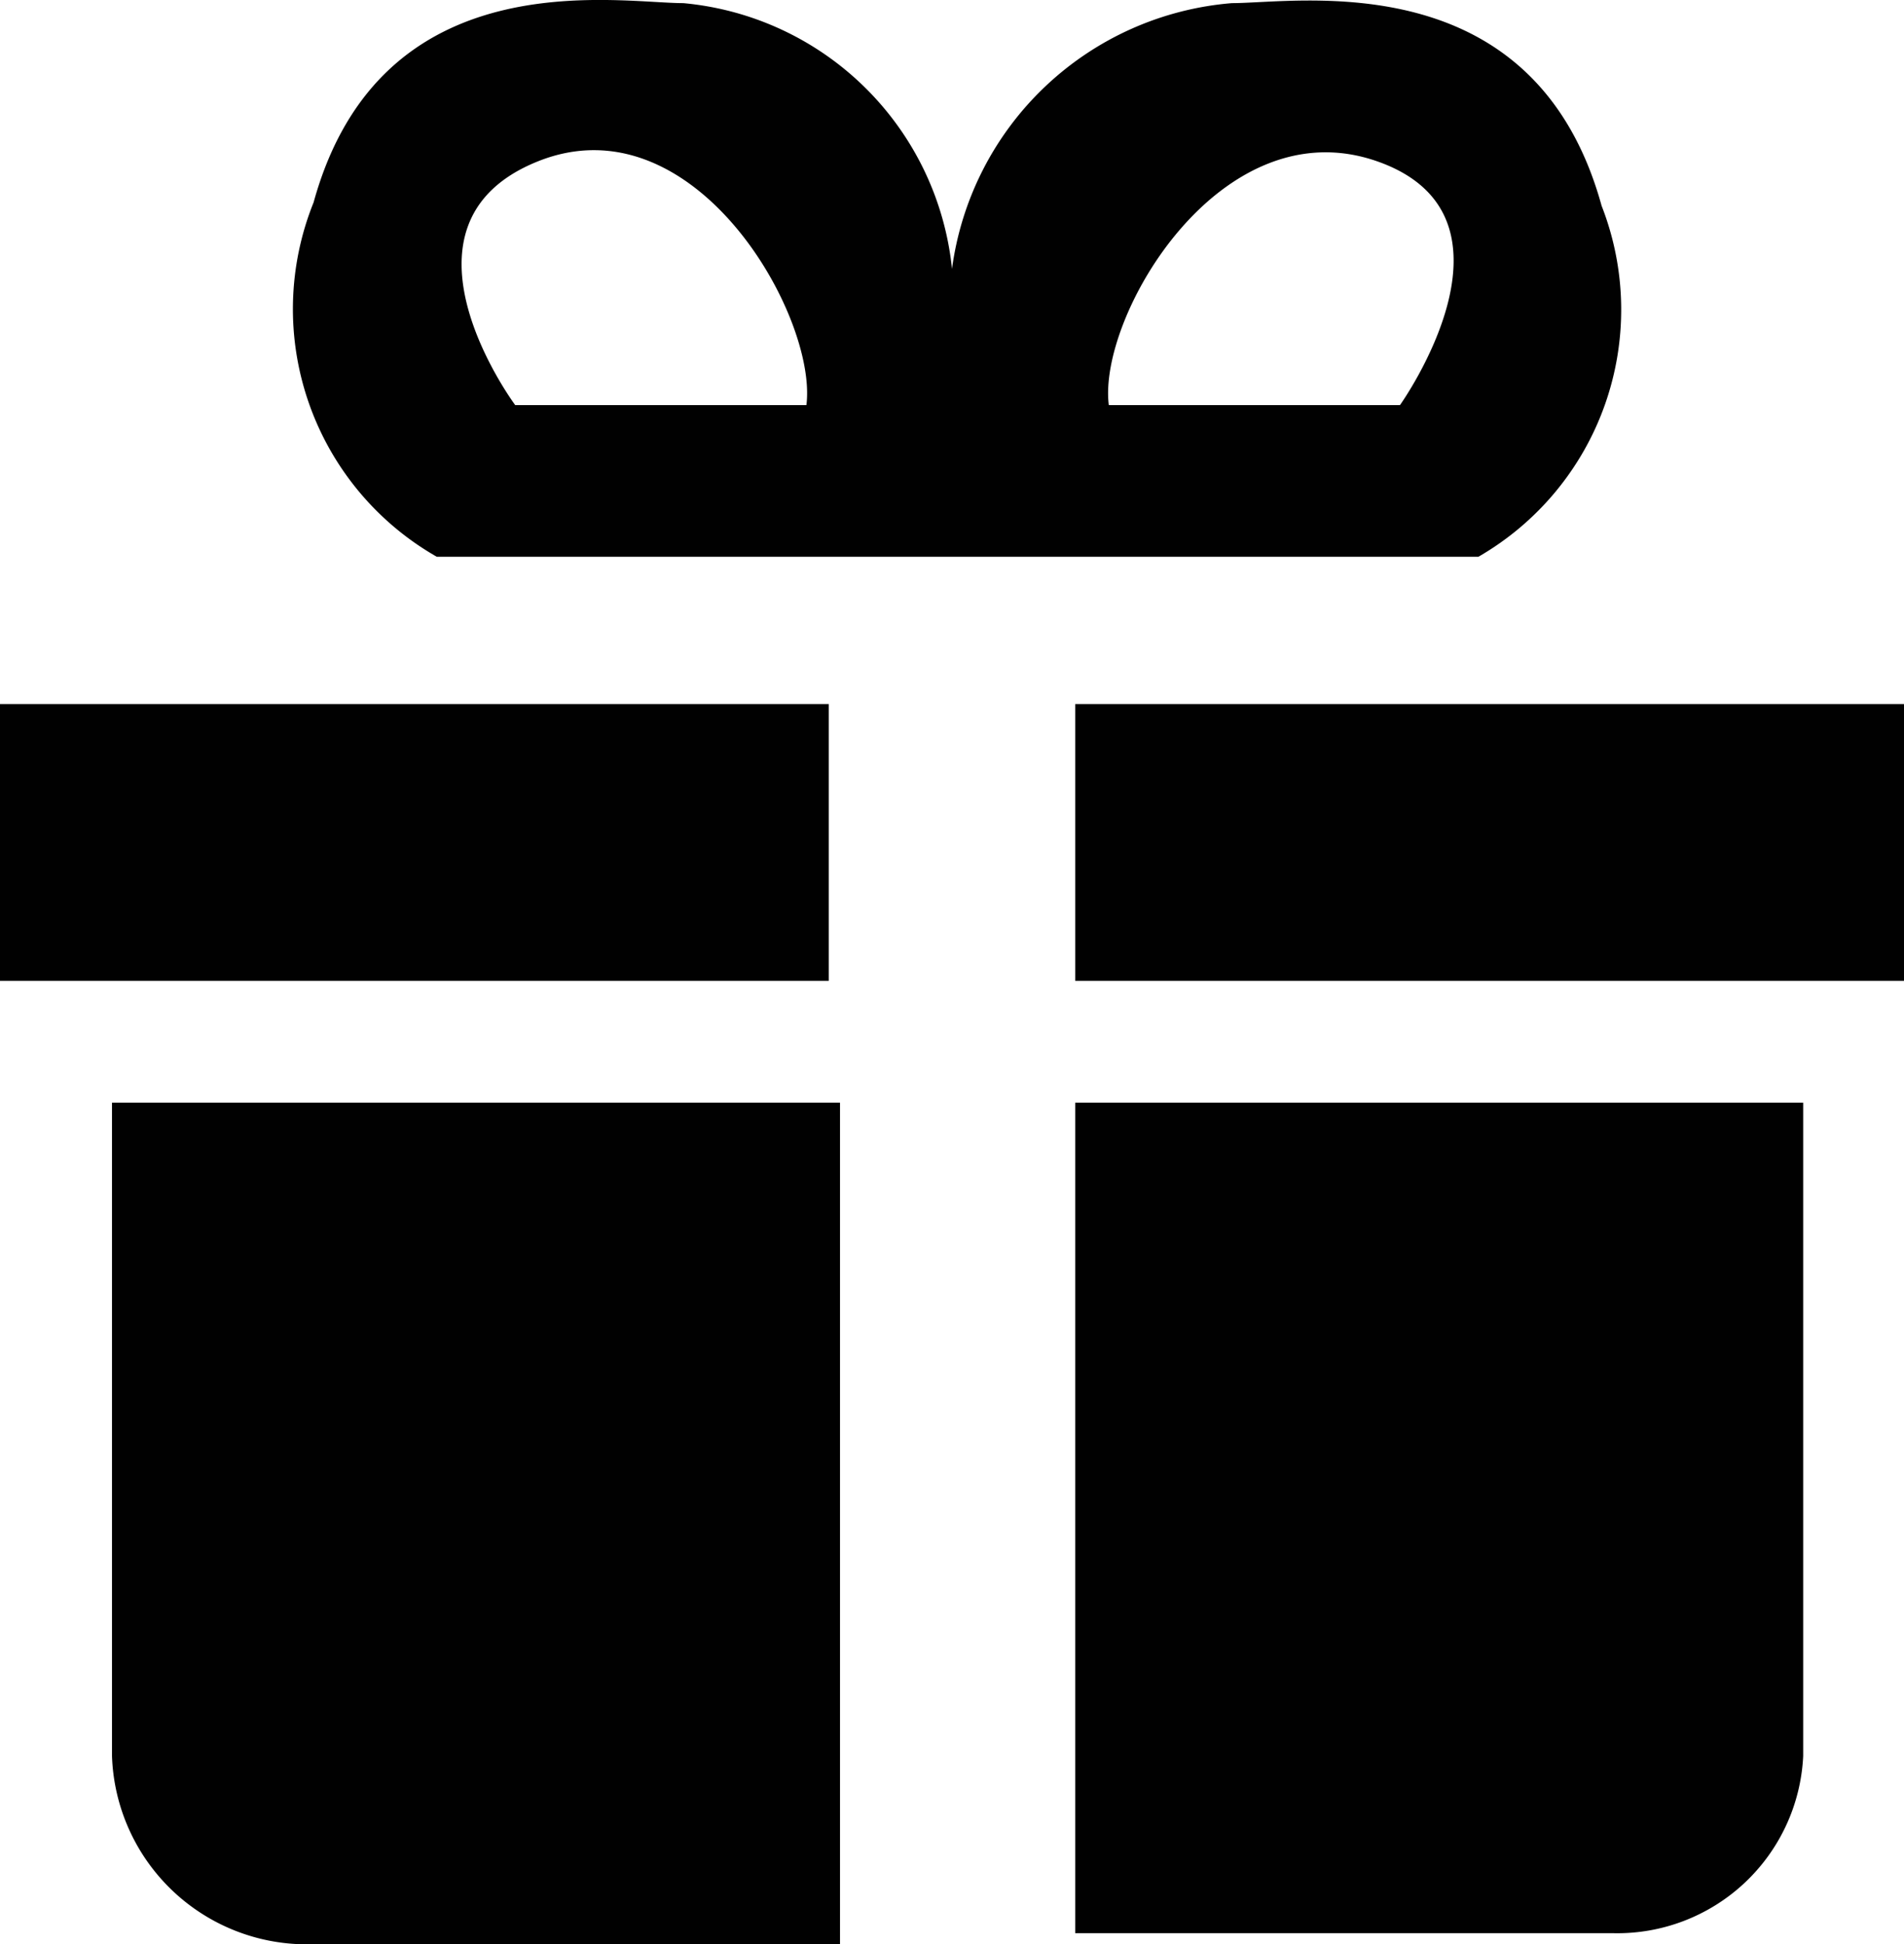 <svg xmlns="http://www.w3.org/2000/svg" width="73" height="74.558" viewBox="0 0 73 74.558"><path d="M4.294,42.258H32.206V74.53H11.594a7.473,7.473,0,0,1-7.3-7.219h0ZM61.835,74.105H41.224V42.258H69.135V67.311a7.137,7.137,0,0,1-7.3,6.794ZM0,26.971H31.776V37.587H0Zm41.224,0H73V37.587H41.224ZM61.406,7.863C58.829-1.479,49.812.092,47.235.092A11.793,11.793,0,0,0,36.5,10.283,11.4,11.4,0,0,0,26.194.092c-2.576,0-11.594-1.7-14.171,7.643a10.938,10.938,0,0,0,4.724,13.588H56.682A10.938,10.938,0,0,0,61.406,7.863ZM30.918,15.506H19.753s-5.153-6.921.859-9.342S31.347,12.109,30.918,15.506Zm22.759,0H42.512c-.429-3.4,4.294-11.465,10.306-9.342S53.676,15.506,53.676,15.506Z" transform="translate(0 0.028)" fill="#010101"/></svg>